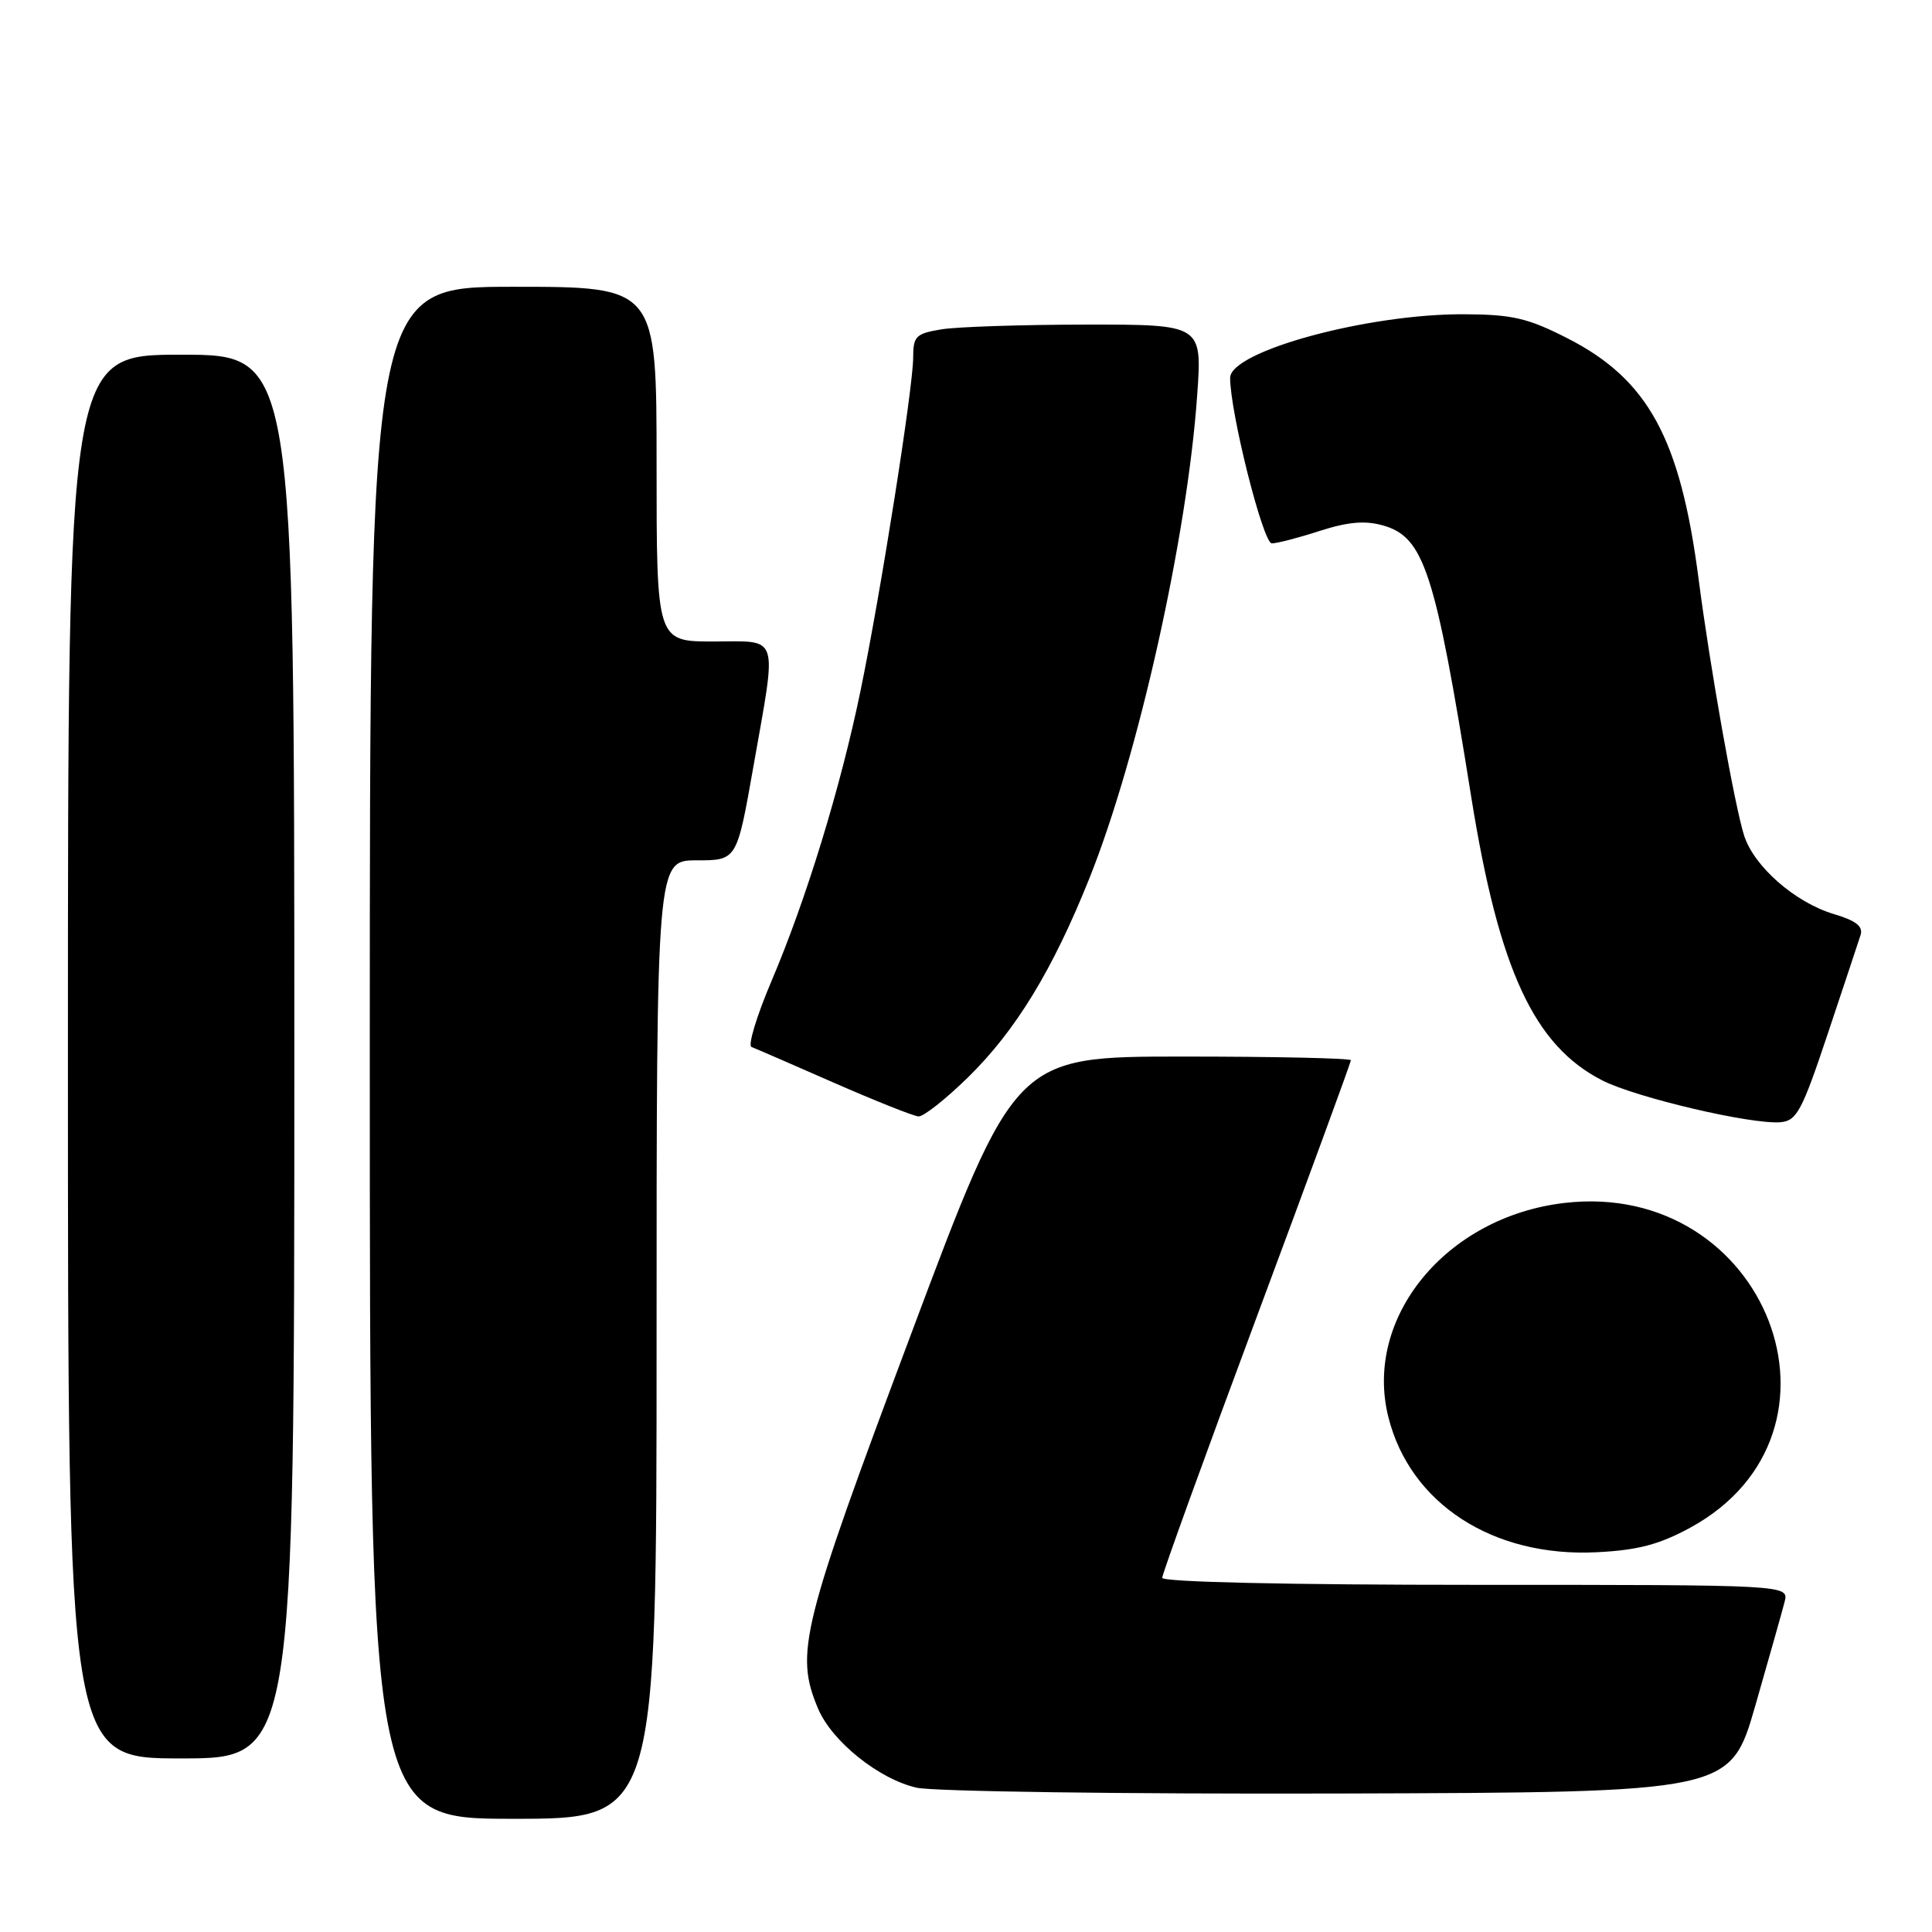 <?xml version="1.0" encoding="UTF-8" standalone="no"?>
<!DOCTYPE svg PUBLIC "-//W3C//DTD SVG 1.1//EN" "http://www.w3.org/Graphics/SVG/1.1/DTD/svg11.dtd" >
<svg xmlns="http://www.w3.org/2000/svg" xmlns:xlink="http://www.w3.org/1999/xlink" version="1.1" viewBox="0 0 256 256">
 <g >
 <path fill="currentColor"
d=" M 87.00 177.50 C 87.00 114.00 87.00 114.00 92.32 114.00 C 97.64 114.00 97.64 114.00 99.82 101.63 C 102.98 83.69 103.40 85.00 94.50 85.00 C 87.00 85.00 87.00 85.00 87.00 61.50 C 87.00 38.00 87.00 38.00 68.00 38.00 C 49.00 38.00 49.00 38.00 49.00 139.50 C 49.00 241.00 49.00 241.00 68.00 241.00 C 87.00 241.00 87.00 241.00 87.00 177.50 Z  M 232.59 226.00 C 234.41 219.68 236.15 213.49 236.47 212.25 C 237.04 210.00 237.04 210.00 195.52 210.00 C 170.69 210.00 154.00 209.63 154.00 209.07 C 154.00 208.56 159.62 193.03 166.50 174.56 C 173.38 156.09 179.00 140.75 179.00 140.49 C 179.00 140.22 168.99 140.00 156.75 140.00 C 134.50 140.00 134.50 140.00 120.73 176.75 C 106.17 215.58 105.31 219.03 108.38 226.36 C 110.20 230.72 116.44 235.74 121.46 236.88 C 123.68 237.38 148.85 237.73 177.39 237.65 C 229.28 237.50 229.28 237.50 232.59 226.00 Z  M 39.00 140.00 C 39.00 47.00 39.00 47.00 24.00 47.00 C 9.00 47.00 9.00 47.00 9.00 140.00 C 9.00 233.00 9.00 233.00 24.00 233.00 C 39.00 233.00 39.00 233.00 39.00 140.00 Z  M 223.94 202.44 C 247.10 189.83 234.10 156.25 207.27 159.40 C 191.61 161.24 180.65 174.60 183.97 187.79 C 186.85 199.25 197.83 206.37 211.57 205.68 C 217.02 205.41 219.85 204.66 223.94 202.44 Z  M 242.18 137.00 C 244.29 130.68 246.25 124.79 246.53 123.91 C 246.90 122.75 245.95 122.00 243.00 121.12 C 237.85 119.58 232.41 114.81 231.10 110.70 C 229.84 106.73 226.59 88.43 225.08 76.77 C 222.66 58.09 218.39 50.26 207.65 44.80 C 202.42 42.14 200.38 41.67 194.00 41.64 C 181.25 41.57 163.00 46.54 163.00 50.07 C 163.00 54.68 167.36 72.00 168.52 72.00 C 169.21 72.00 172.07 71.26 174.87 70.35 C 178.60 69.15 180.86 68.95 183.24 69.62 C 188.69 71.15 190.17 75.67 194.95 105.62 C 198.61 128.48 203.26 138.54 212.31 143.16 C 216.79 145.44 232.04 149.02 235.92 148.70 C 238.07 148.52 238.76 147.24 242.18 137.00 Z  M 128.27 142.75 C 134.60 136.55 139.49 128.53 144.37 116.33 C 150.83 100.17 157.32 71.11 158.63 52.40 C 159.30 43.00 159.30 43.00 143.90 43.01 C 135.43 43.02 126.81 43.30 124.75 43.64 C 121.35 44.20 121.00 44.55 121.00 47.38 C 120.99 51.39 116.71 78.53 114.03 91.50 C 111.40 104.28 106.82 119.20 102.25 129.94 C 100.27 134.59 99.07 138.54 99.58 138.73 C 100.08 138.92 105.00 141.05 110.50 143.47 C 116.00 145.88 121.04 147.89 121.71 147.93 C 122.37 147.97 125.32 145.64 128.27 142.75 Z "/>
</g>
</svg>